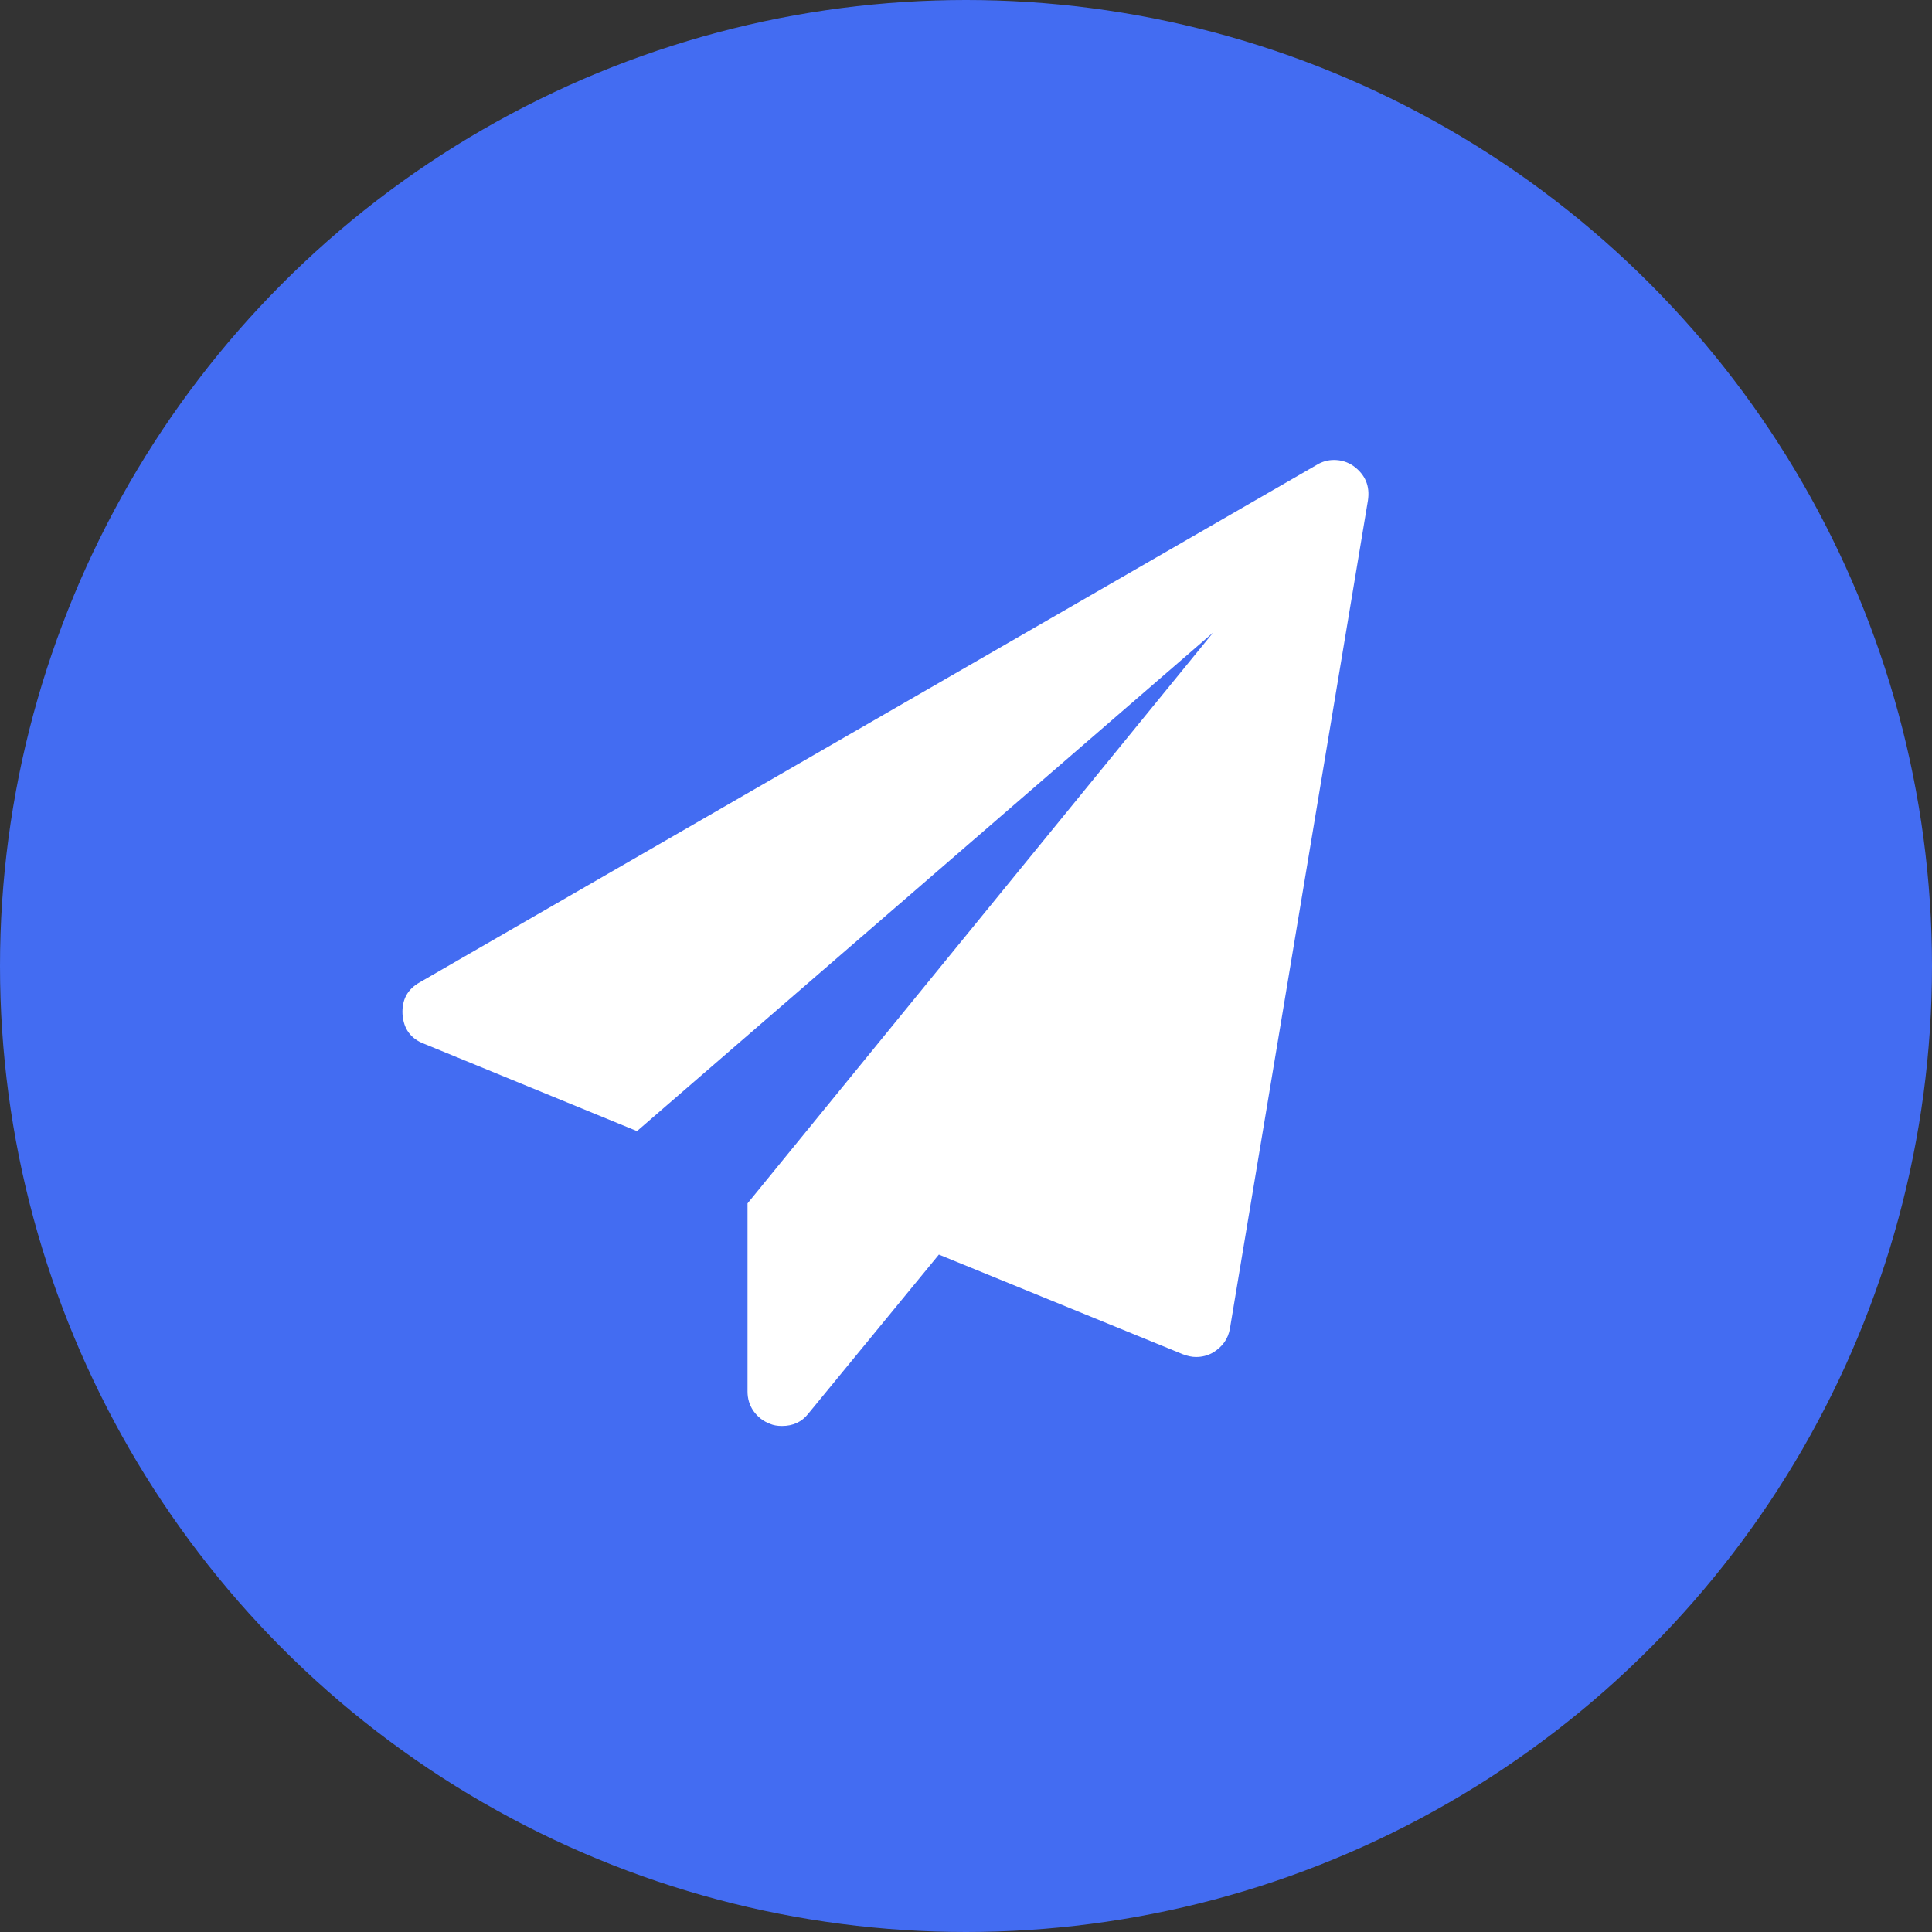 <svg width="24" height="24" viewBox="0 0 24 24" fill="none" xmlns="http://www.w3.org/2000/svg">
  <rect x="0" y="0" width="24" height="24" fill="#333333" stroke="none"/>
  <circle cx="12" cy="12" r="12" fill="#436CF2"/>
  <path d="M16.812 5.788C16.96 5.895 17.02 6.038 16.993 6.217L15.279 16.502C15.257 16.632 15.185 16.732 15.065 16.804C15.002 16.839 14.933 16.857 14.857 16.857C14.808 16.857 14.755 16.846 14.696 16.824L11.663 15.585L10.042 17.56C9.962 17.663 9.853 17.714 9.714 17.714C9.656 17.714 9.607 17.705 9.567 17.688C9.482 17.656 9.413 17.603 9.359 17.527C9.31 17.455 9.286 17.375 9.286 17.286V14.949L15.071 7.857L7.913 14.051L5.268 12.966C5.103 12.904 5.013 12.781 5 12.598C4.991 12.42 5.062 12.288 5.214 12.203L16.357 5.775C16.424 5.734 16.495 5.714 16.571 5.714C16.661 5.714 16.741 5.739 16.812 5.788Z" fill="white"/>
</svg>
